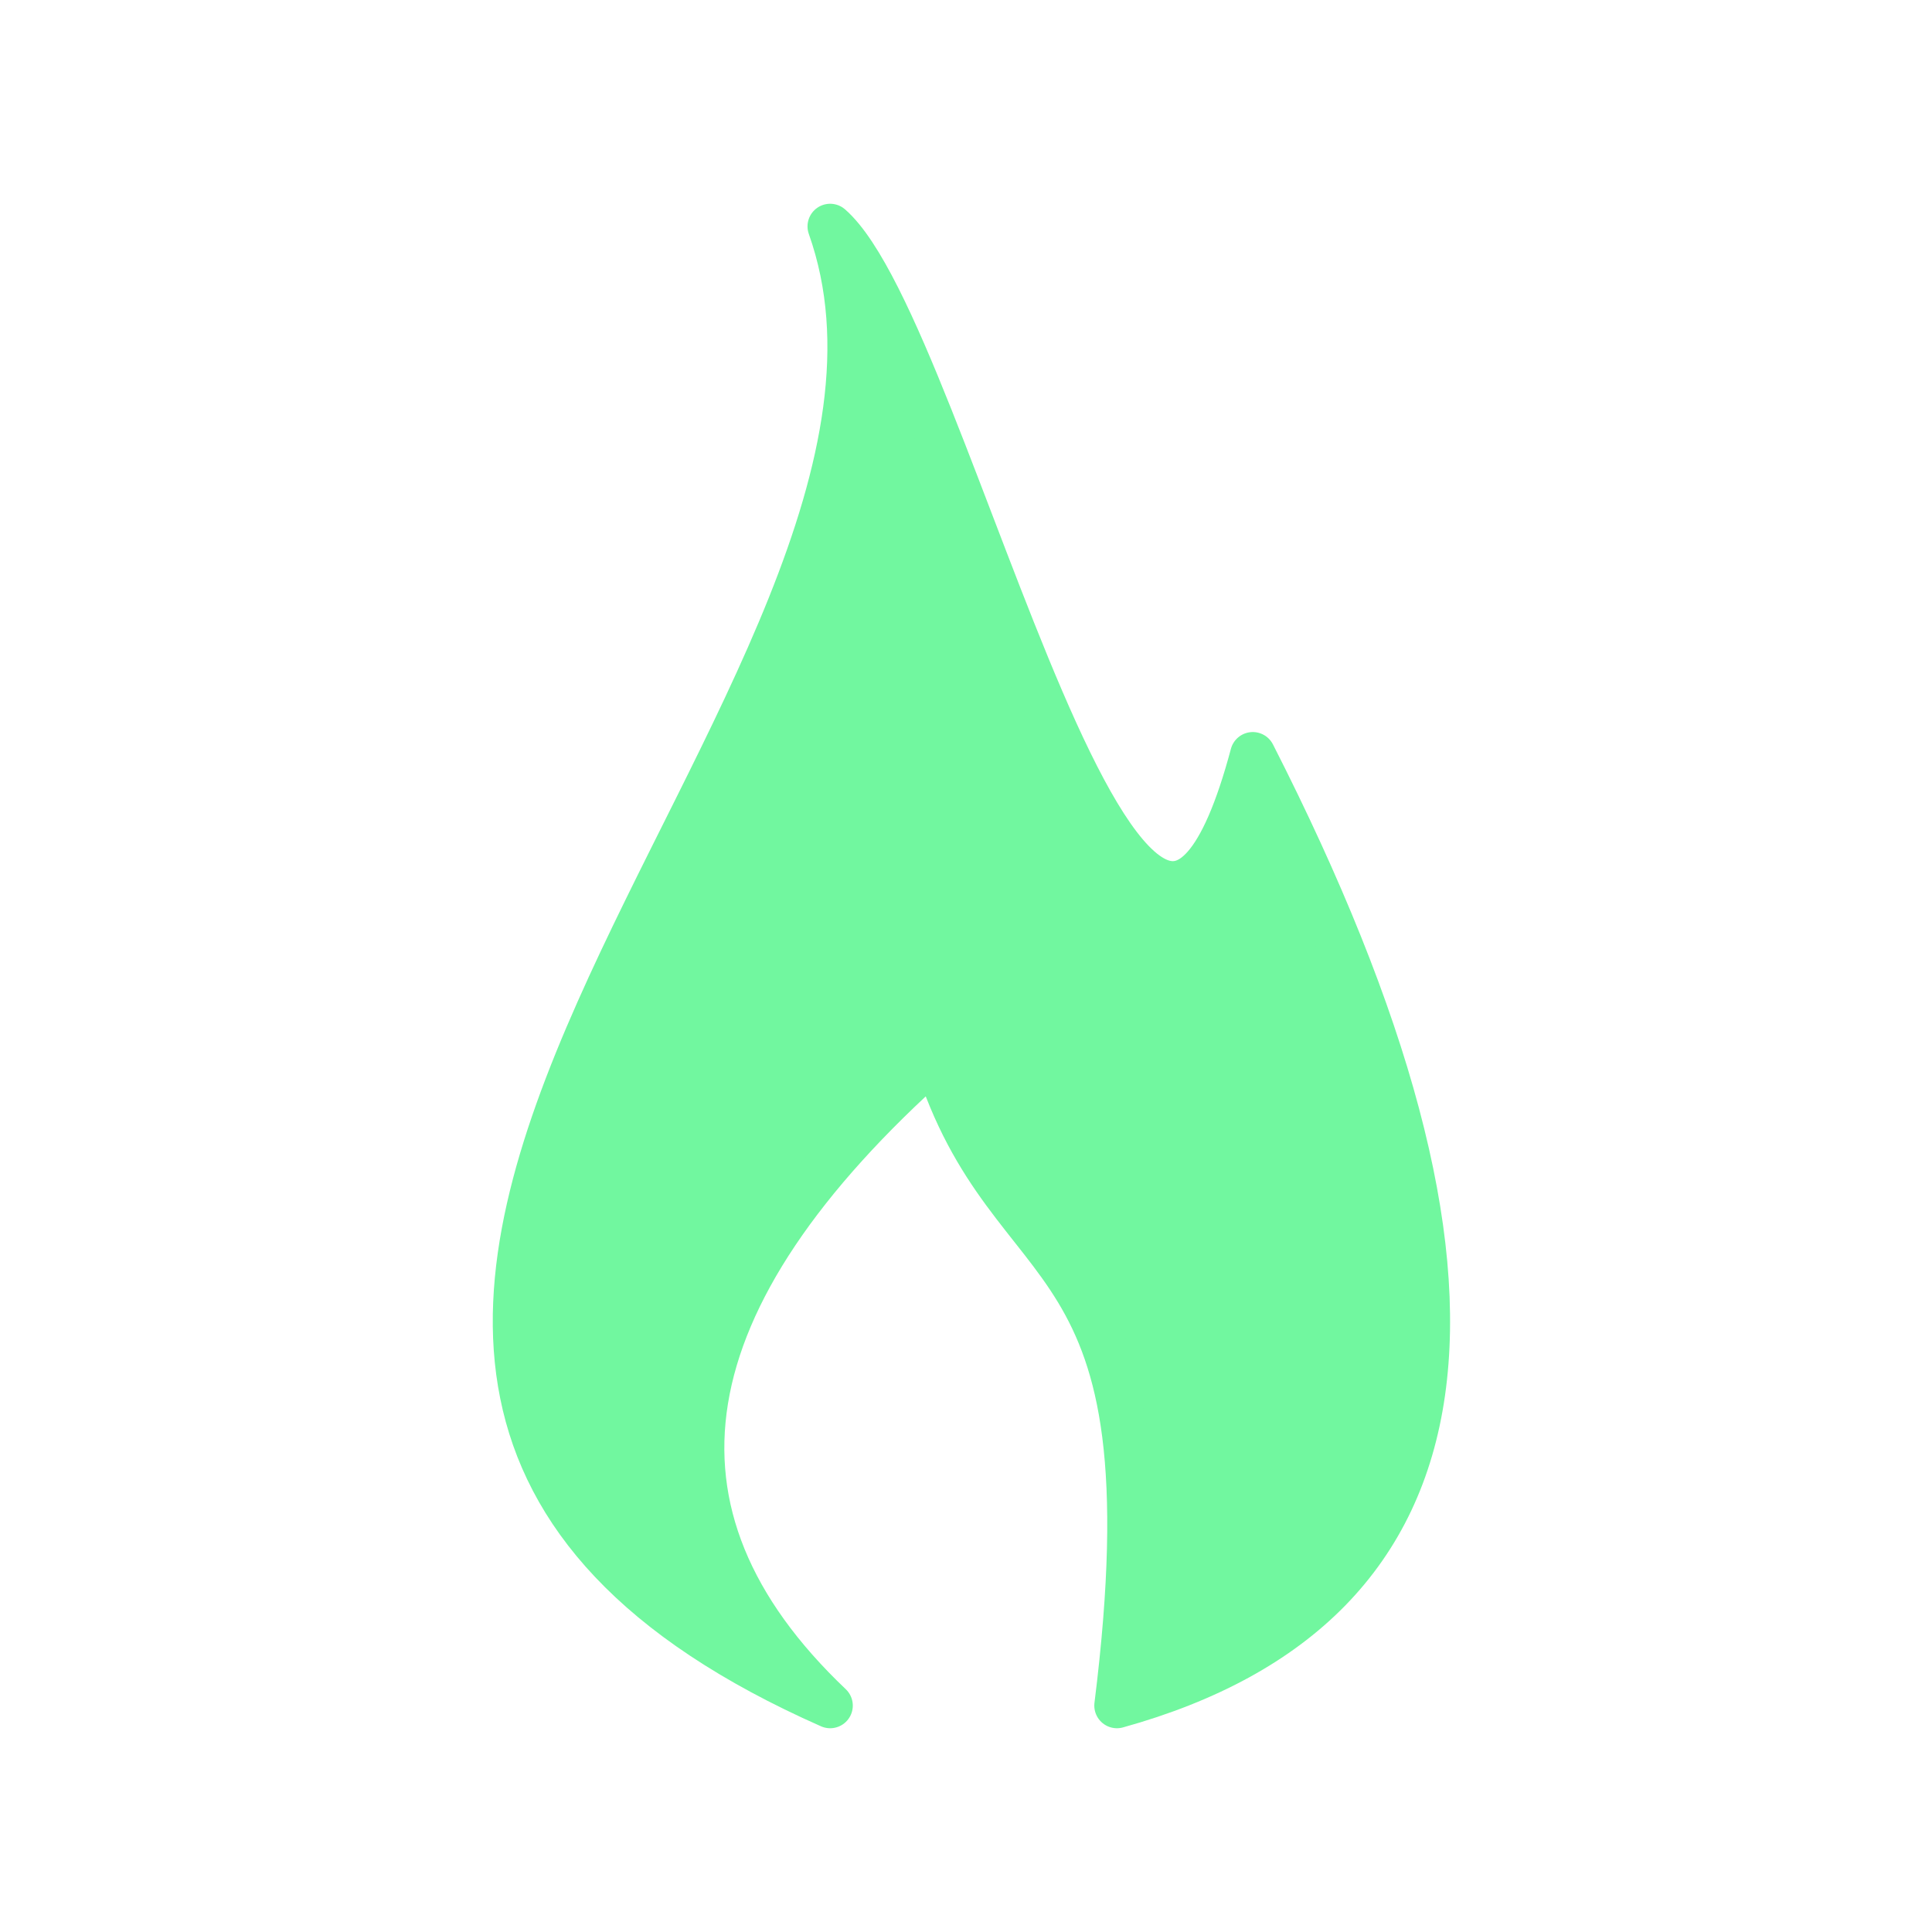 <svg xmlns="http://www.w3.org/2000/svg" viewBox="0 0 128 128" stroke-linejoin="round" stroke="#71F79F" fill="#71F79F" stroke-width="3"><path d="M55 15c8 7 20 65 28 35q27 53-9 63c4-32-7-27-12-43q-27 24-7 43C3 90 66 46 55 15Z"/></svg>
